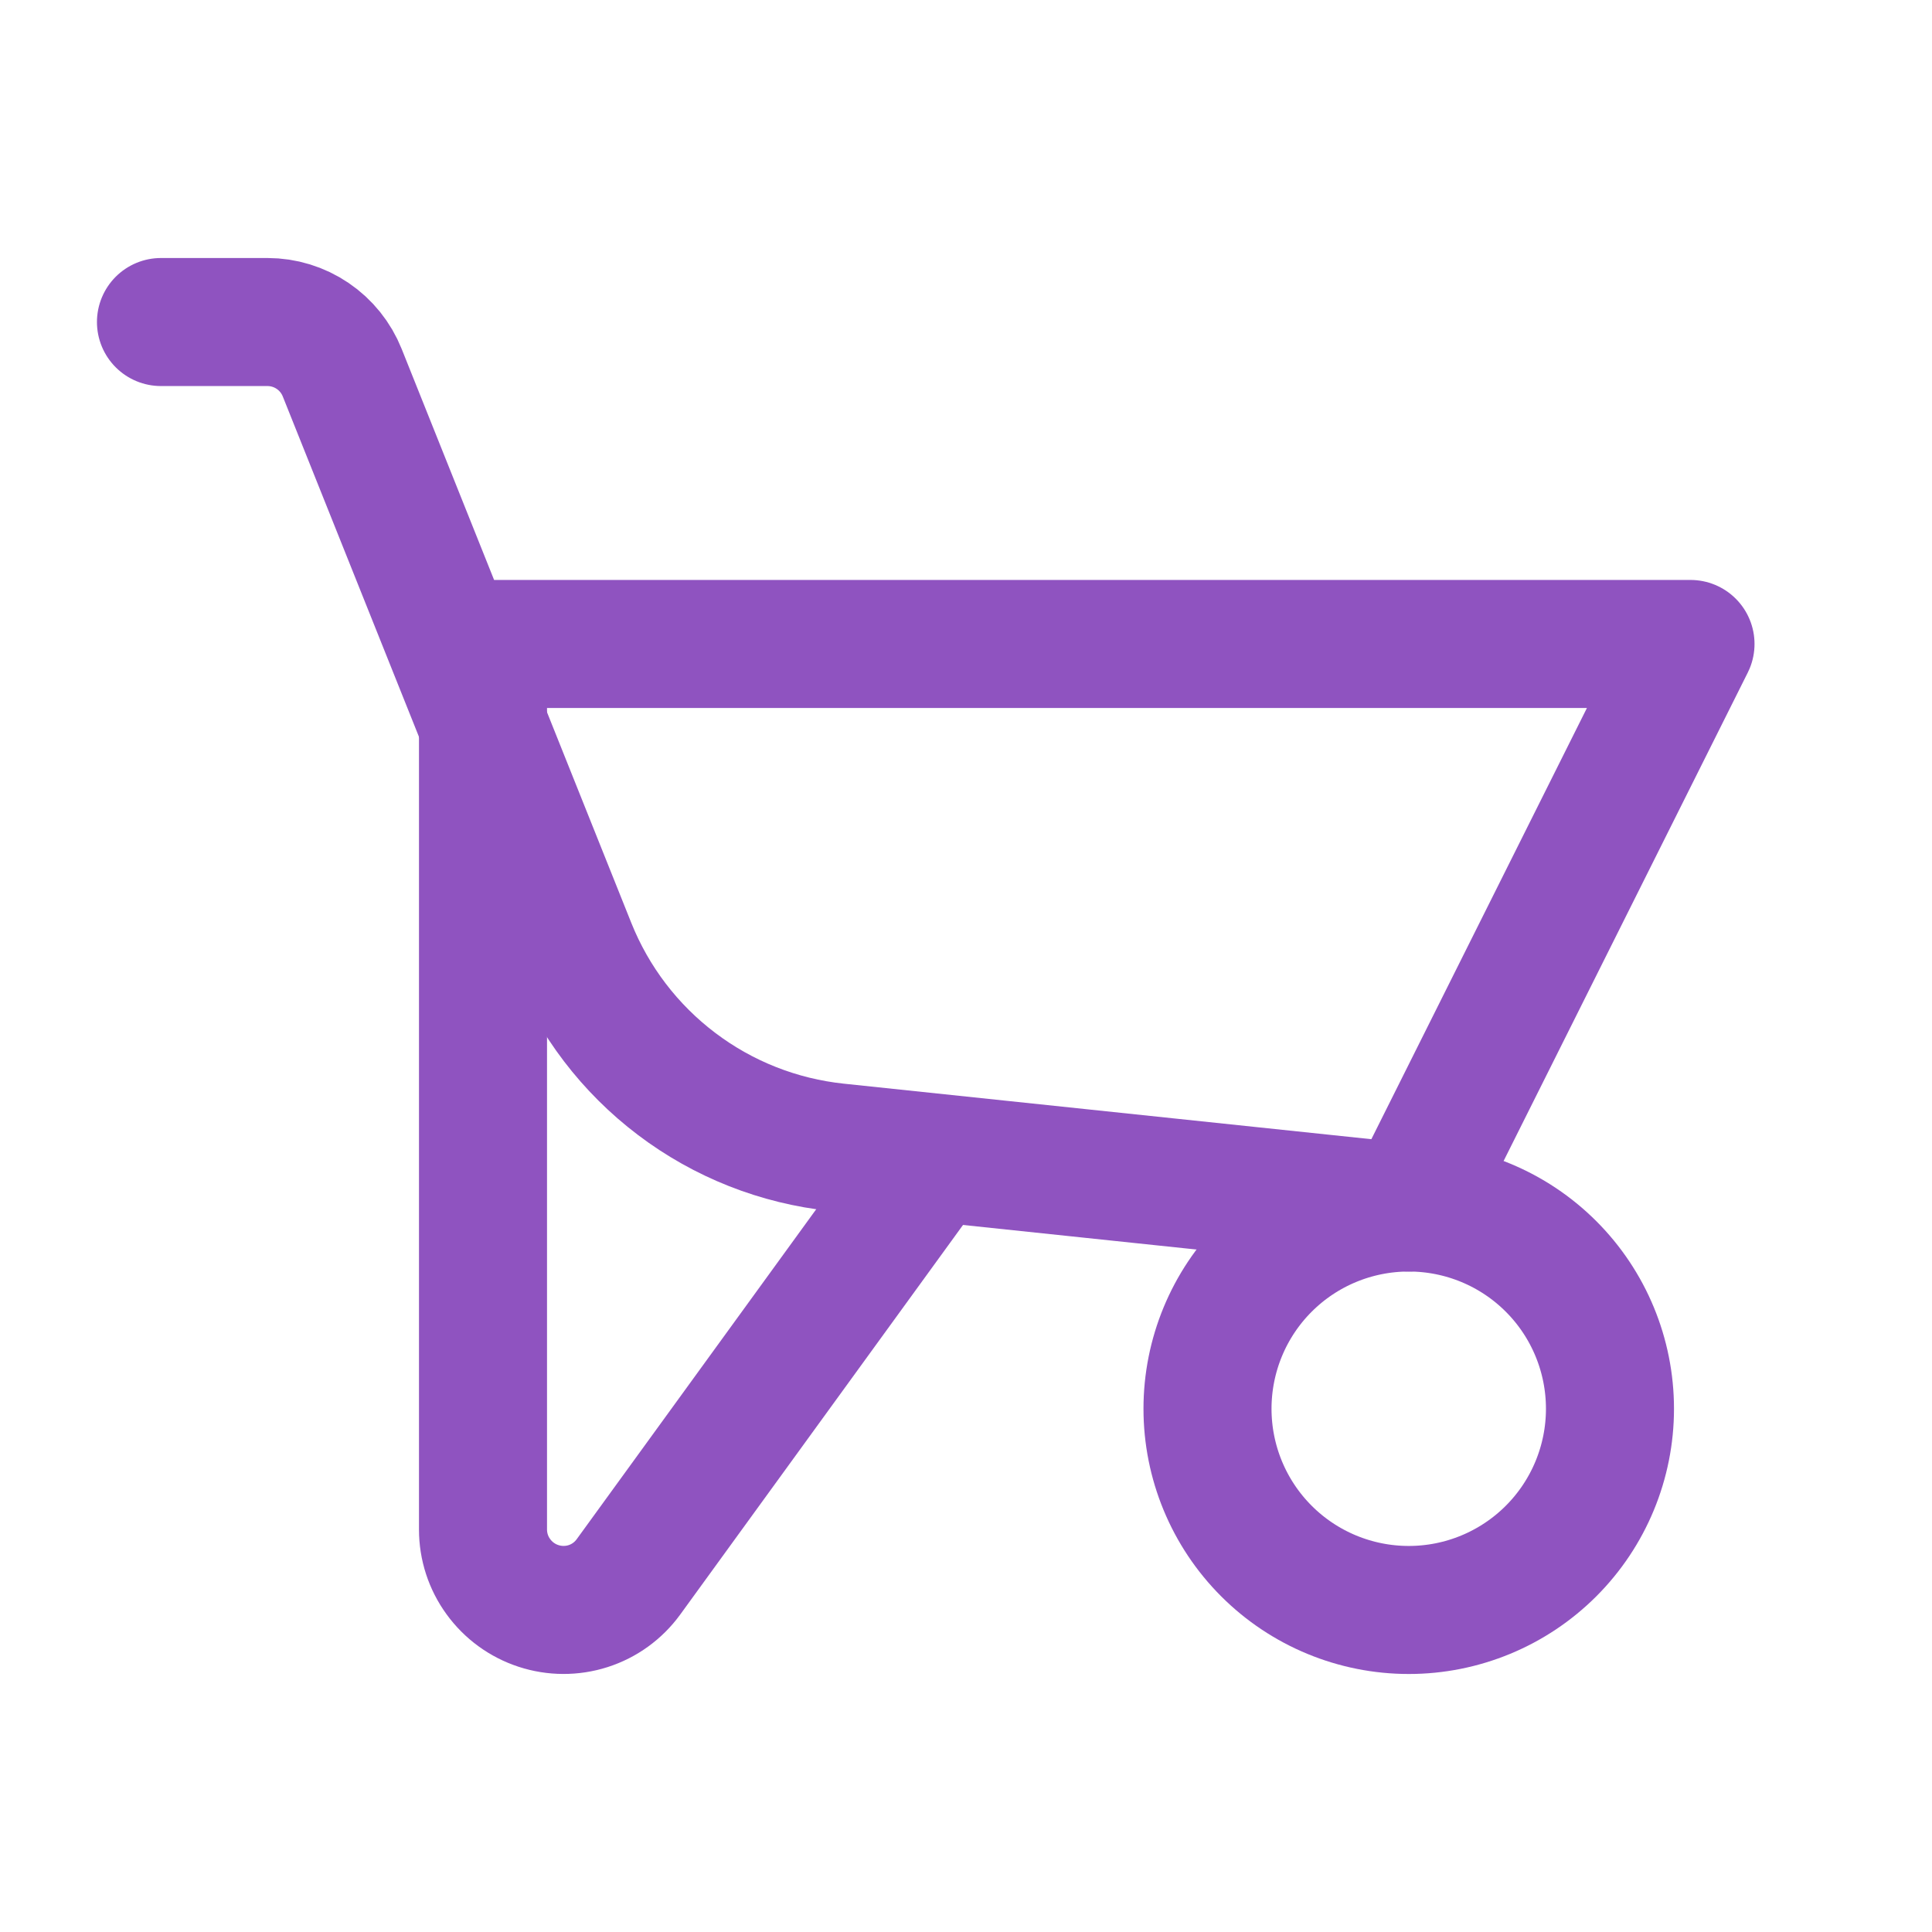 <svg width="22" height="22" viewBox="0 0 22 22" fill="none" xmlns="http://www.w3.org/2000/svg">
<g clip-path="url(#clip0_755_46401)">
<g clip-path="url(#clip1_755_46401)">
<path d="M13.75 16.042C13.75 16.649 13.991 17.232 14.421 17.662C14.851 18.092 15.434 18.333 16.042 18.333C16.649 18.333 17.232 18.092 17.662 17.662C18.092 17.232 18.333 16.649 18.333 16.042C18.333 15.434 18.092 14.851 17.662 14.421C17.232 13.991 16.649 13.75 16.042 13.75C15.434 13.75 14.851 13.991 14.421 14.421C13.991 14.851 13.75 15.434 13.75 16.042Z" stroke="#8F53C0" stroke-width="1.458" stroke-linecap="round" stroke-linejoin="round"/>
<path d="M5.5 7.333V17.417C5.5 17.61 5.561 17.798 5.675 17.954C5.788 18.11 5.948 18.227 6.132 18.287C6.315 18.347 6.513 18.348 6.697 18.289C6.881 18.23 7.041 18.114 7.155 17.958L10.542 13.292V13.342" stroke="#8F53C0" stroke-width="1.458" stroke-linecap="round" stroke-linejoin="round"/>
<path d="M5.5 7.333H19.25L16.042 13.75L9.533 13.065C8.869 12.995 8.237 12.746 7.705 12.343C7.172 11.94 6.76 11.4 6.512 10.78L3.897 4.244C3.829 4.074 3.712 3.928 3.56 3.825C3.408 3.722 3.229 3.667 3.046 3.667H1.833" stroke="#8F53C0" stroke-width="1.458" stroke-linecap="round" stroke-linejoin="round"/>
</g>
</g>
<defs>
<clipPath id="clip0_755_46401">
<rect width="22" height="22" fill="white"/>
</clipPath>
<clipPath id="clip1_755_46401">
<rect width="22" height="22" fill="white"/>
</clipPath>
</defs>
</svg>
